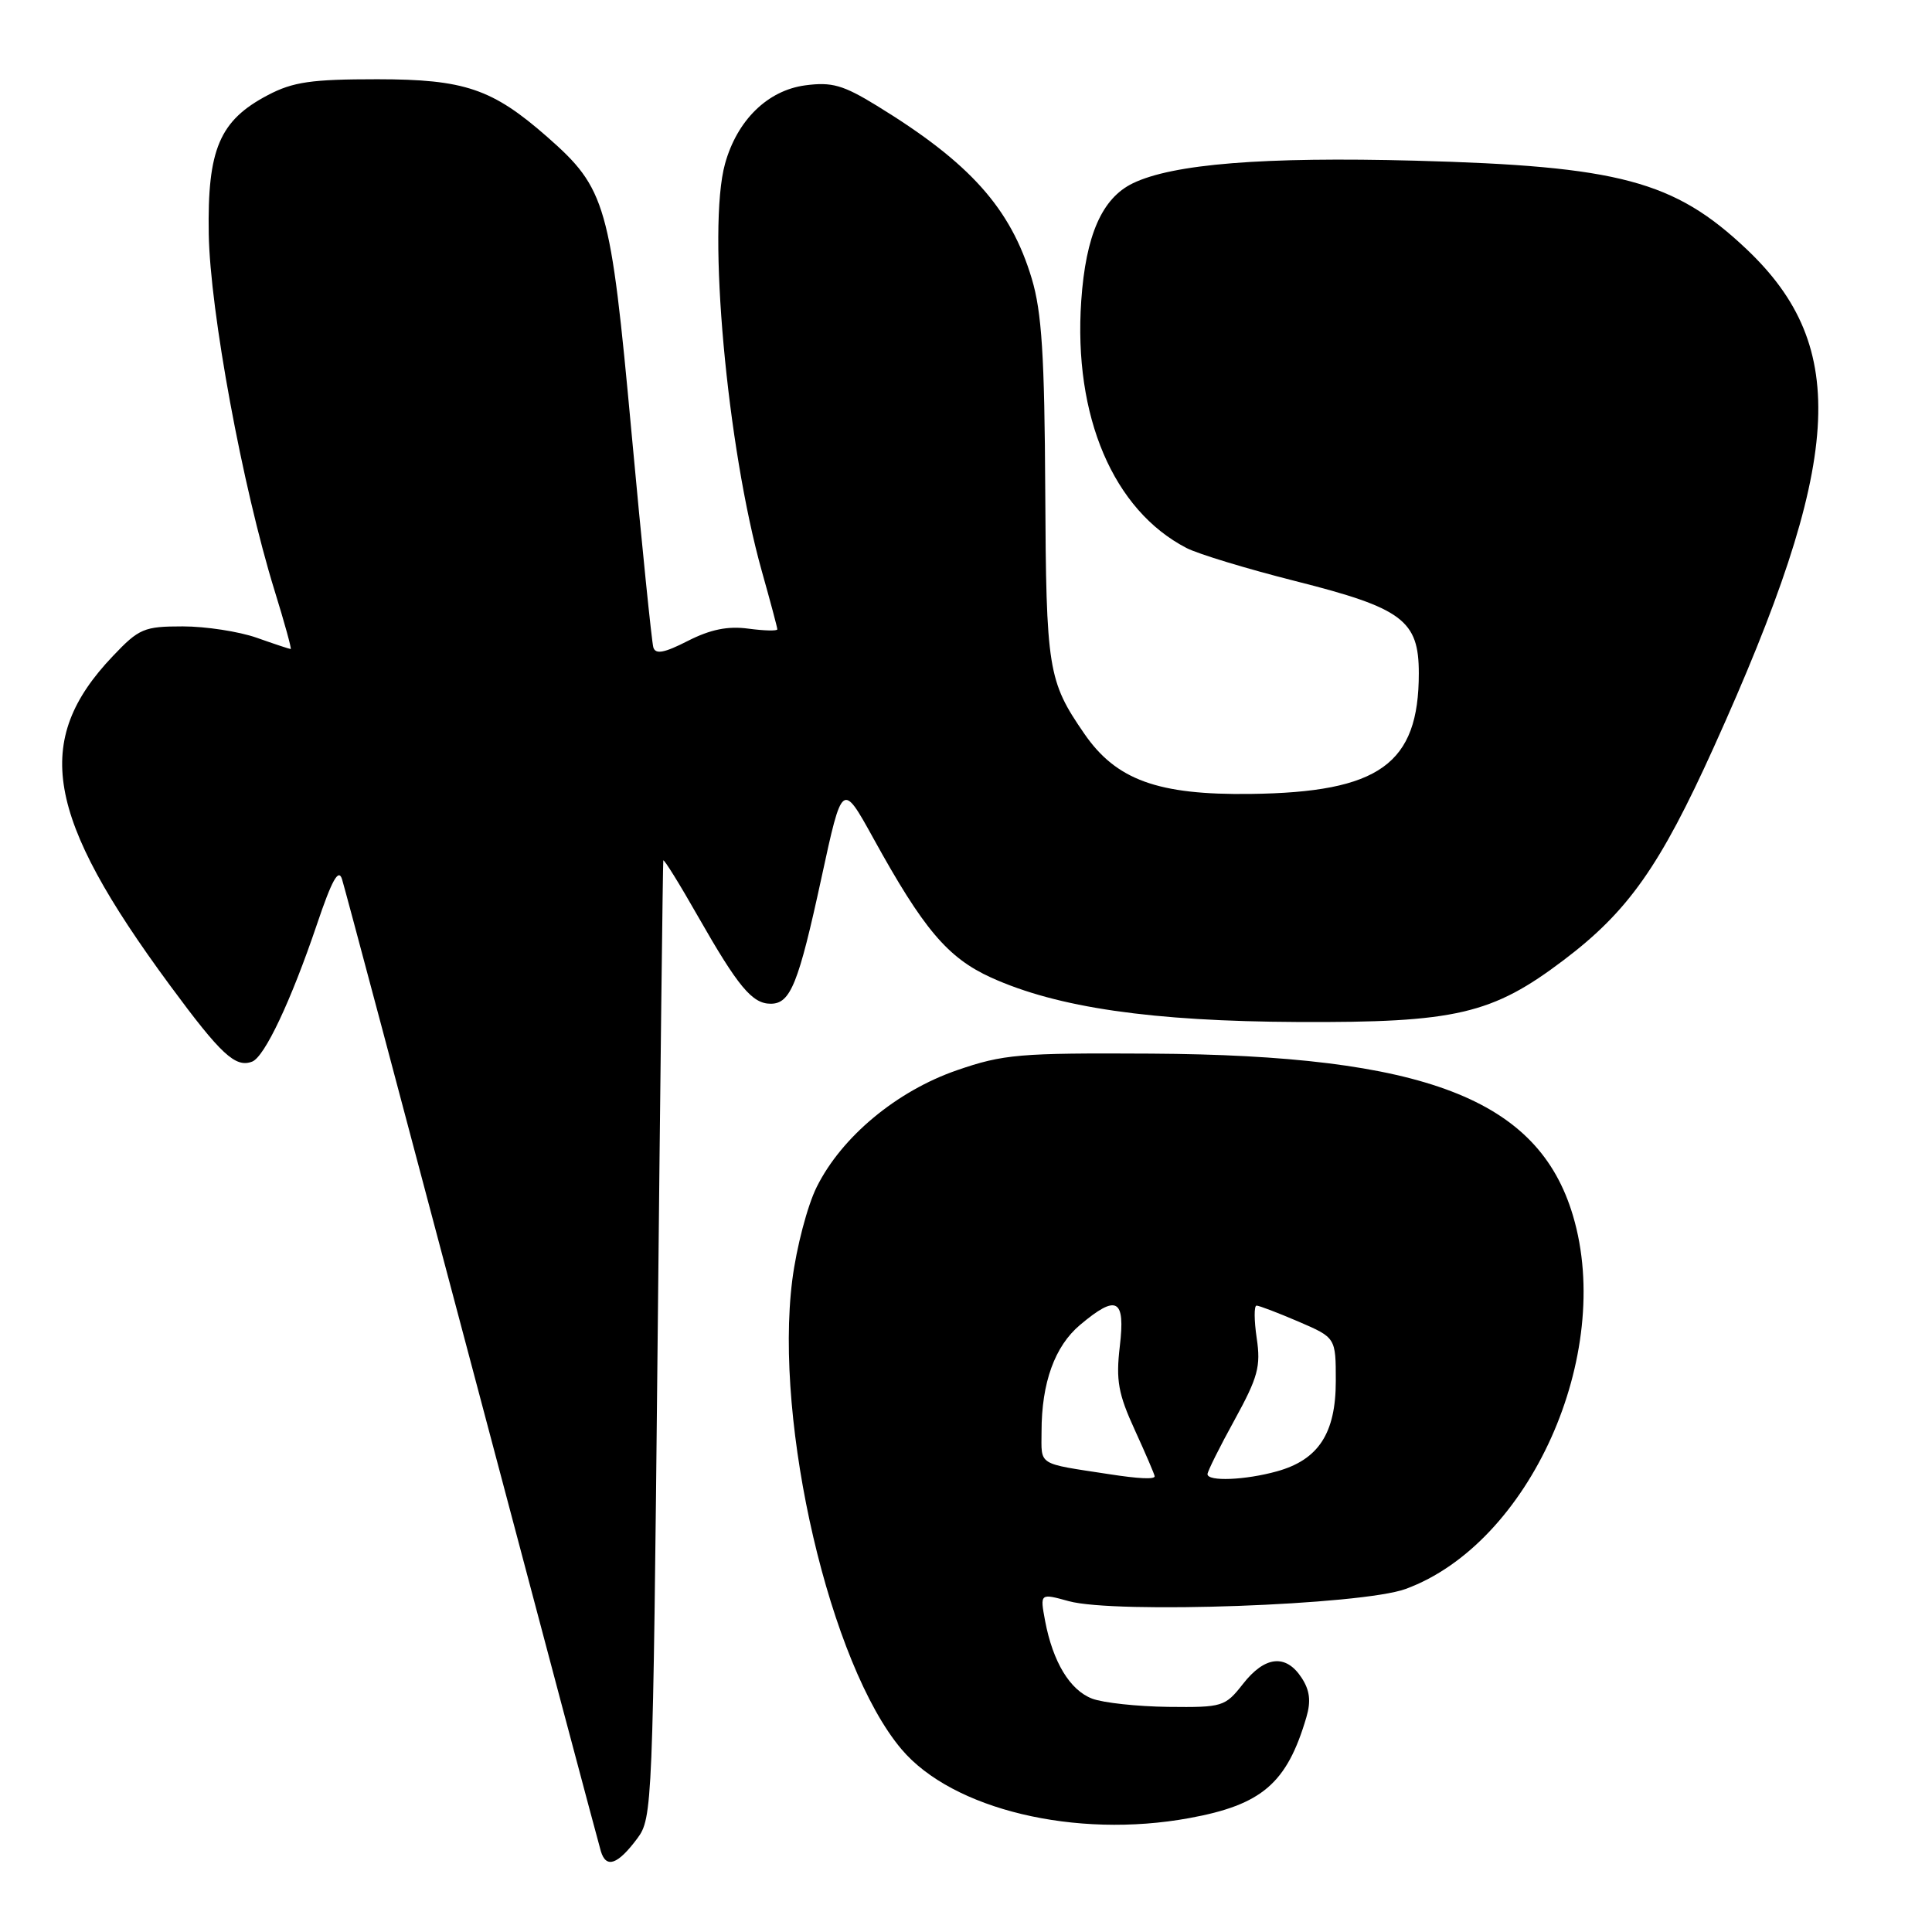 <?xml version="1.0" encoding="UTF-8" standalone="no"?>
<!DOCTYPE svg PUBLIC "-//W3C//DTD SVG 1.1//EN" "http://www.w3.org/Graphics/SVG/1.1/DTD/svg11.dtd" >
<svg xmlns="http://www.w3.org/2000/svg" xmlns:xlink="http://www.w3.org/1999/xlink" version="1.1" viewBox="0 0 256 256">
 <g >
 <path fill="currentColor"
d=" M 84.44 243.61 C 86.45 240.92 86.51 239.41 87.14 177.68 C 87.49 142.93 87.83 114.29 87.89 114.02 C 87.95 113.76 90.03 117.10 92.50 121.45 C 97.81 130.76 99.67 133.00 102.12 133.00 C 104.75 133.00 105.80 130.38 108.86 116.26 C 111.60 103.61 111.60 103.61 115.71 111.05 C 122.36 123.12 125.57 126.91 131.32 129.53 C 140.12 133.52 152.60 135.33 172.00 135.42 C 192.90 135.52 197.72 134.39 207.18 127.23 C 215.75 120.75 219.95 114.79 227.09 99.00 C 244.22 61.13 245.21 46.05 231.41 33.00 C 221.85 23.96 214.54 22.01 187.50 21.29 C 167.41 20.76 155.41 21.72 150.10 24.29 C 146.02 26.27 143.87 31.16 143.27 39.86 C 142.22 55.17 147.52 67.60 157.23 72.62 C 158.76 73.41 165.25 75.38 171.66 77.00 C 185.84 80.58 188.00 82.19 188.00 89.21 C 188.00 101.25 182.79 104.99 165.69 105.20 C 153.42 105.36 147.89 103.35 143.67 97.21 C 138.86 90.23 138.62 88.74 138.50 65.00 C 138.41 47.16 138.04 41.35 136.72 36.94 C 133.92 27.59 128.53 21.57 116.19 14.01 C 111.71 11.26 110.22 10.84 106.69 11.31 C 101.71 11.98 97.67 15.93 96.07 21.70 C 93.69 30.25 96.32 59.23 100.96 75.74 C 102.08 79.72 103.00 83.16 103.00 83.39 C 103.00 83.62 101.28 83.58 99.17 83.30 C 96.45 82.93 94.14 83.40 91.15 84.92 C 88.02 86.52 86.86 86.74 86.57 85.78 C 86.36 85.08 85.05 72.22 83.67 57.22 C 80.89 27.02 80.31 24.99 72.51 18.14 C 65.24 11.76 61.56 10.51 50.00 10.50 C 41.27 10.50 38.83 10.85 35.50 12.60 C 29.09 15.96 27.47 19.77 27.66 31.00 C 27.83 41.21 32.13 64.50 36.38 78.25 C 37.70 82.51 38.66 86.00 38.52 86.00 C 38.37 86.00 36.34 85.33 34.00 84.50 C 31.66 83.68 27.26 83.00 24.22 83.00 C 19.09 83.00 18.42 83.28 14.96 86.93 C 4.27 98.16 6.00 108.15 22.51 130.55 C 29.28 139.74 31.20 141.52 33.41 140.67 C 35.06 140.04 38.55 132.65 41.99 122.50 C 43.98 116.60 44.86 115.02 45.32 116.50 C 45.67 117.60 53.40 146.62 62.51 181.00 C 71.62 215.38 79.32 244.31 79.62 245.31 C 80.32 247.62 81.85 247.08 84.44 243.61 Z  M 157.57 240.91 C 167.22 239.15 170.53 236.30 173.10 227.55 C 173.73 225.42 173.56 223.97 172.46 222.30 C 170.38 219.13 167.60 219.42 164.70 223.13 C 162.33 226.15 162.00 226.25 154.80 226.17 C 150.70 226.12 146.16 225.63 144.72 225.08 C 141.77 223.96 139.51 220.22 138.48 214.77 C 137.80 211.11 137.80 211.11 141.61 212.16 C 147.76 213.86 180.42 212.68 186.24 210.55 C 202.68 204.54 213.91 179.52 208.43 161.09 C 203.84 145.60 188.77 139.82 152.50 139.61 C 135.05 139.51 132.95 139.69 126.78 141.82 C 118.81 144.58 111.54 150.62 108.23 157.26 C 106.99 159.73 105.53 165.30 104.98 169.63 C 102.56 188.70 110.00 220.62 119.46 231.79 C 126.21 239.77 142.52 243.67 157.57 240.91 Z  M 147.00 195.34 C 137.34 193.86 138.00 194.27 138.01 189.70 C 138.01 183.22 139.76 178.38 143.11 175.56 C 147.98 171.46 149.13 172.07 148.38 178.39 C 147.85 182.92 148.17 184.69 150.38 189.51 C 151.82 192.66 153.00 195.41 153.00 195.62 C 153.00 196.04 150.87 195.94 147.00 195.34 Z  M 160.00 195.33 C 160.00 194.97 161.61 191.73 163.59 188.14 C 166.69 182.49 167.08 181.05 166.52 177.31 C 166.17 174.94 166.16 173.00 166.50 173.00 C 166.85 173.00 169.35 173.96 172.06 175.12 C 177.00 177.25 177.00 177.25 177.00 182.99 C 177.00 189.92 174.71 193.43 169.20 194.96 C 165.00 196.13 160.00 196.33 160.00 195.33 Z "/>
</g>
</svg>